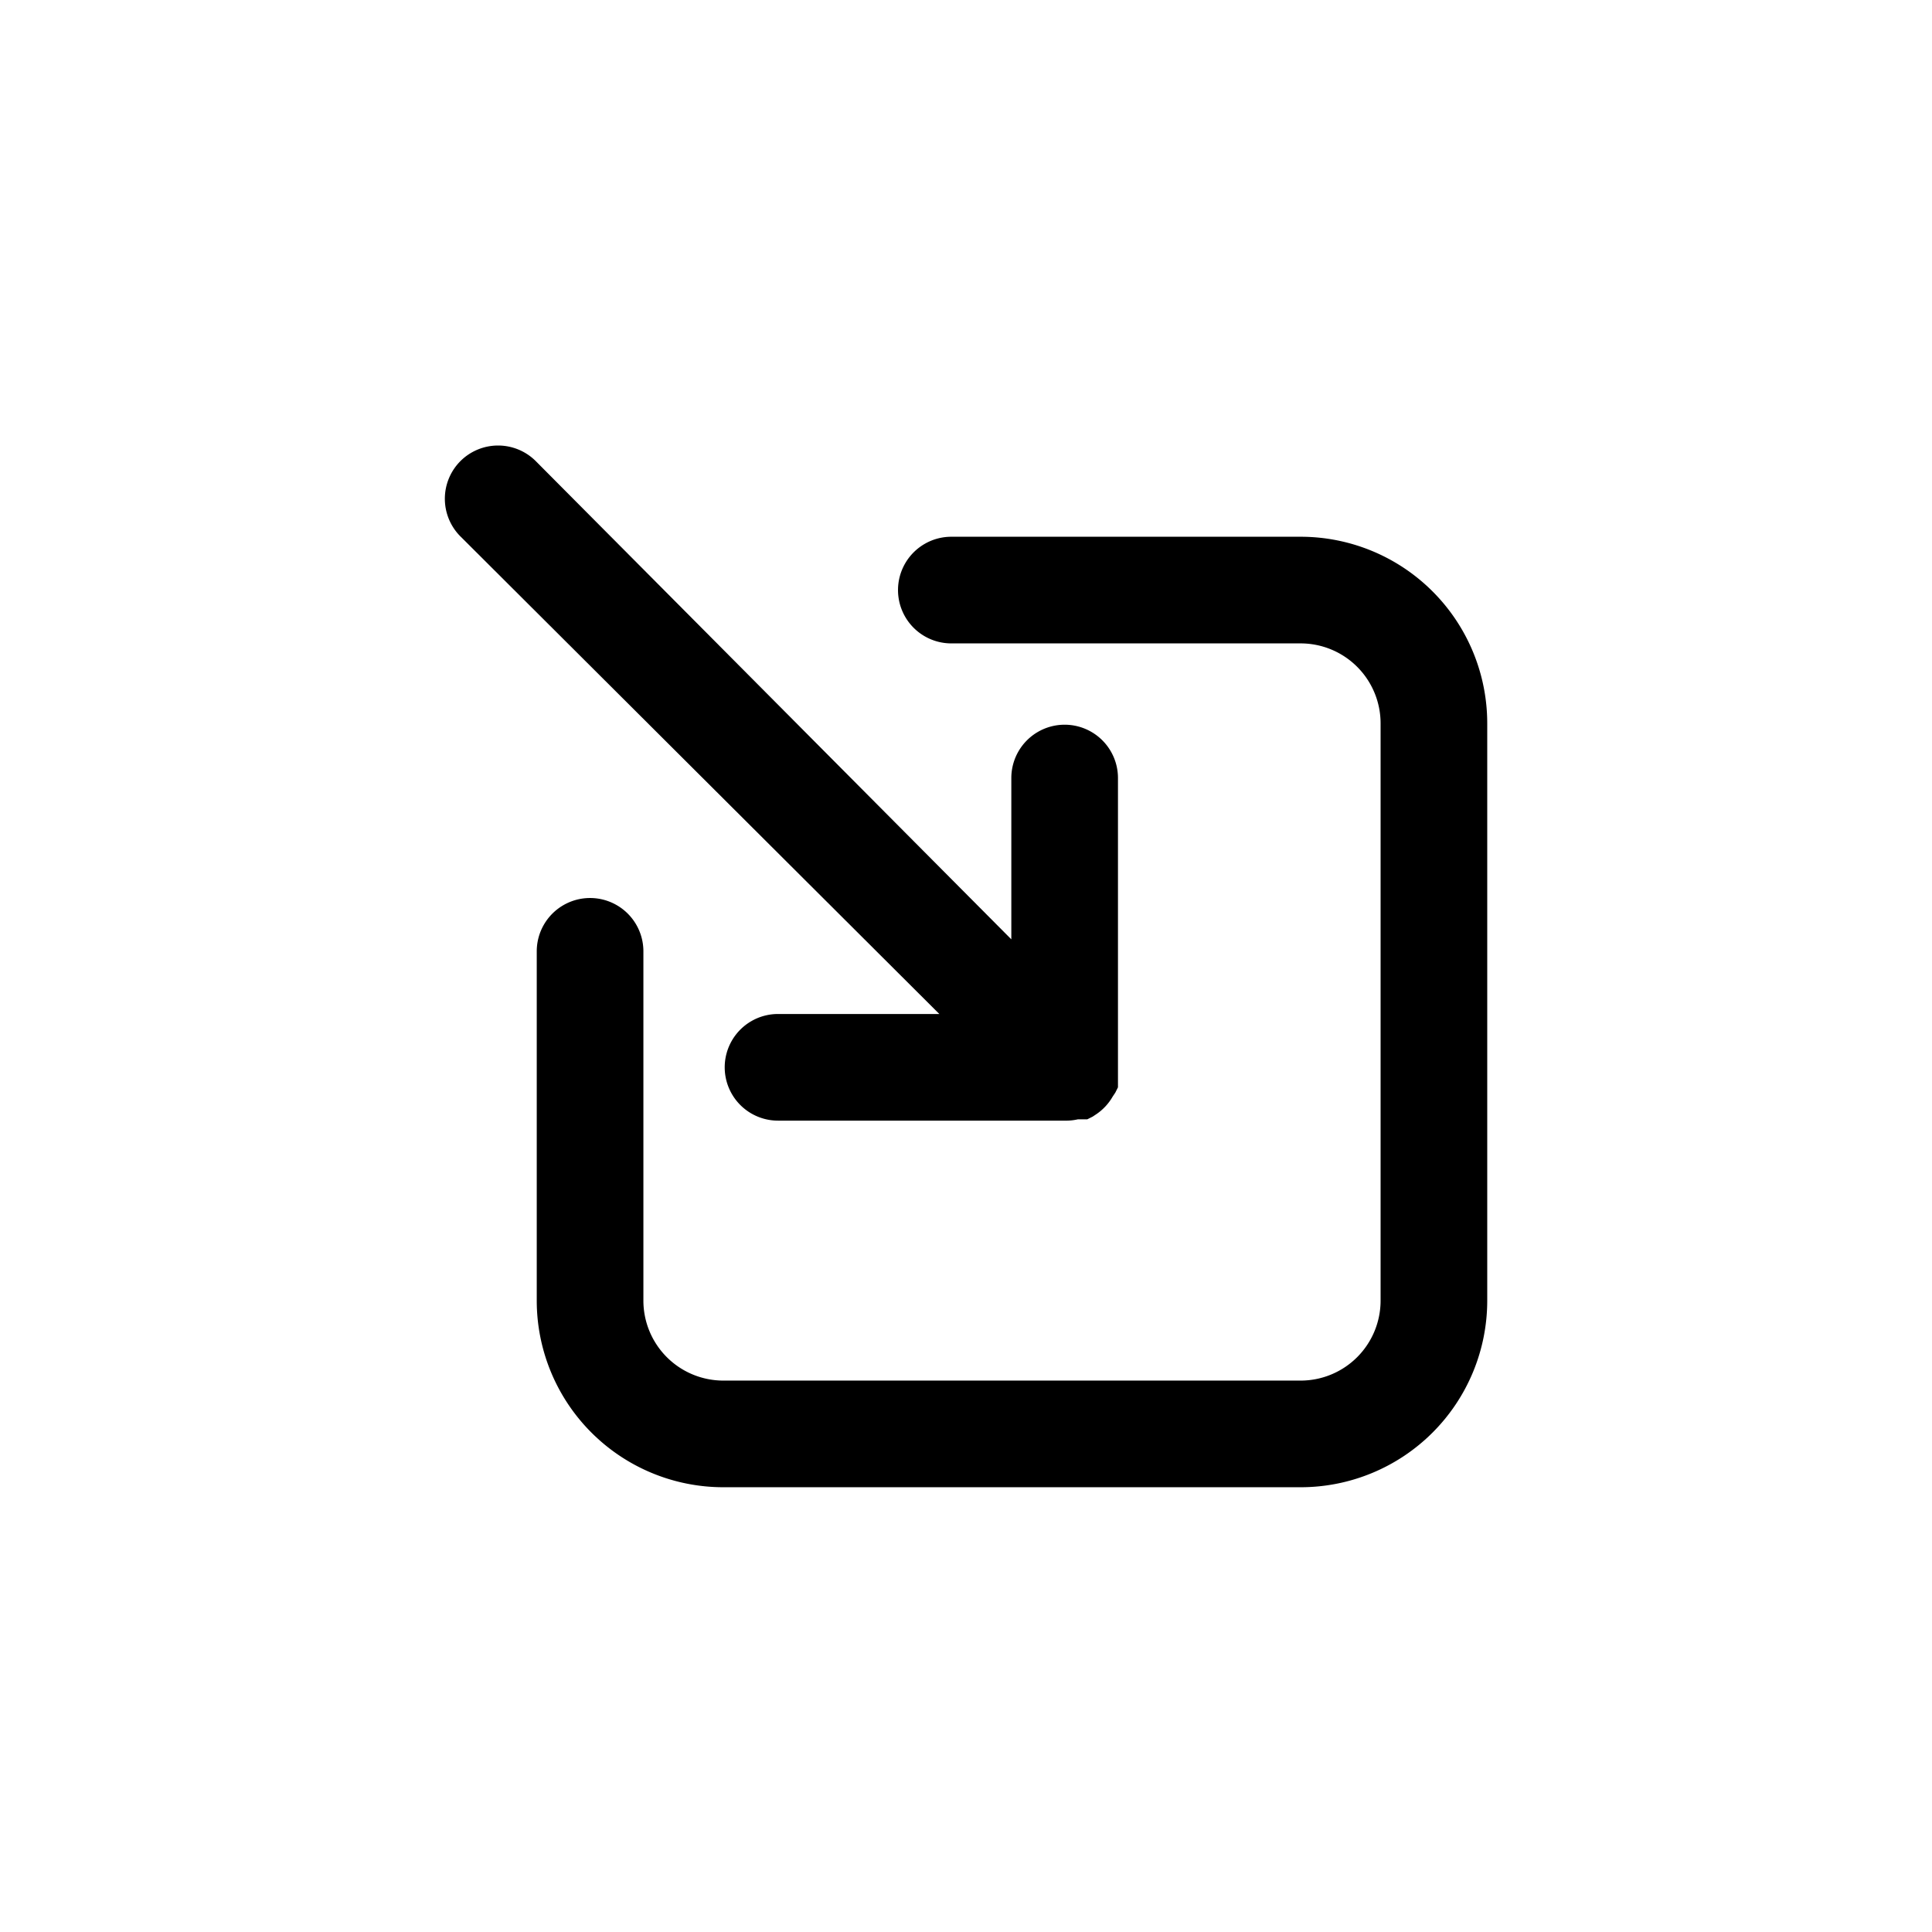 <svg xmlns="http://www.w3.org/2000/svg" xmlns:xlink="http://www.w3.org/1999/xlink" width="100" height="100" viewBox="0 0 100 100"><g transform="translate(50 50) scale(0.69 0.69) rotate(-90) translate(-50 -50)" style="fill:#000000"><svg fill="#000000" xmlns="http://www.w3.org/2000/svg" data-name="Layer 1" viewBox="0 0 100 100" x="0px" y="0px"><title>17</title><g data-name="Group"><path data-name="Path" d="M87.9,12.1a4,4,0,0,0-5.7,0L46.4,48V35.9a4,4,0,0,0-8,0V57.6a4,4,0,0,0,.1.8v.7l.2.4.2.3A4,4,0,0,0,40.2,61l.3.2.4.2H64.1a4,4,0,0,0,0-8H52L87.9,17.7A4,4,0,0,0,87.9,12.1Z"></path><path data-name="Path" d="M24.9,89.1H68.2a14,14,0,0,0,14-14V48.9a4,4,0,0,0-8,0V75.1a6,6,0,0,1-6,6H24.9a6,6,0,0,1-6-6V31.8a6,6,0,0,1,6-6H51.1a4,4,0,0,0,0-8H24.9a14,14,0,0,0-14,14V75.1A14,14,0,0,0,24.9,89.1Z"></path></g></svg></g></svg>